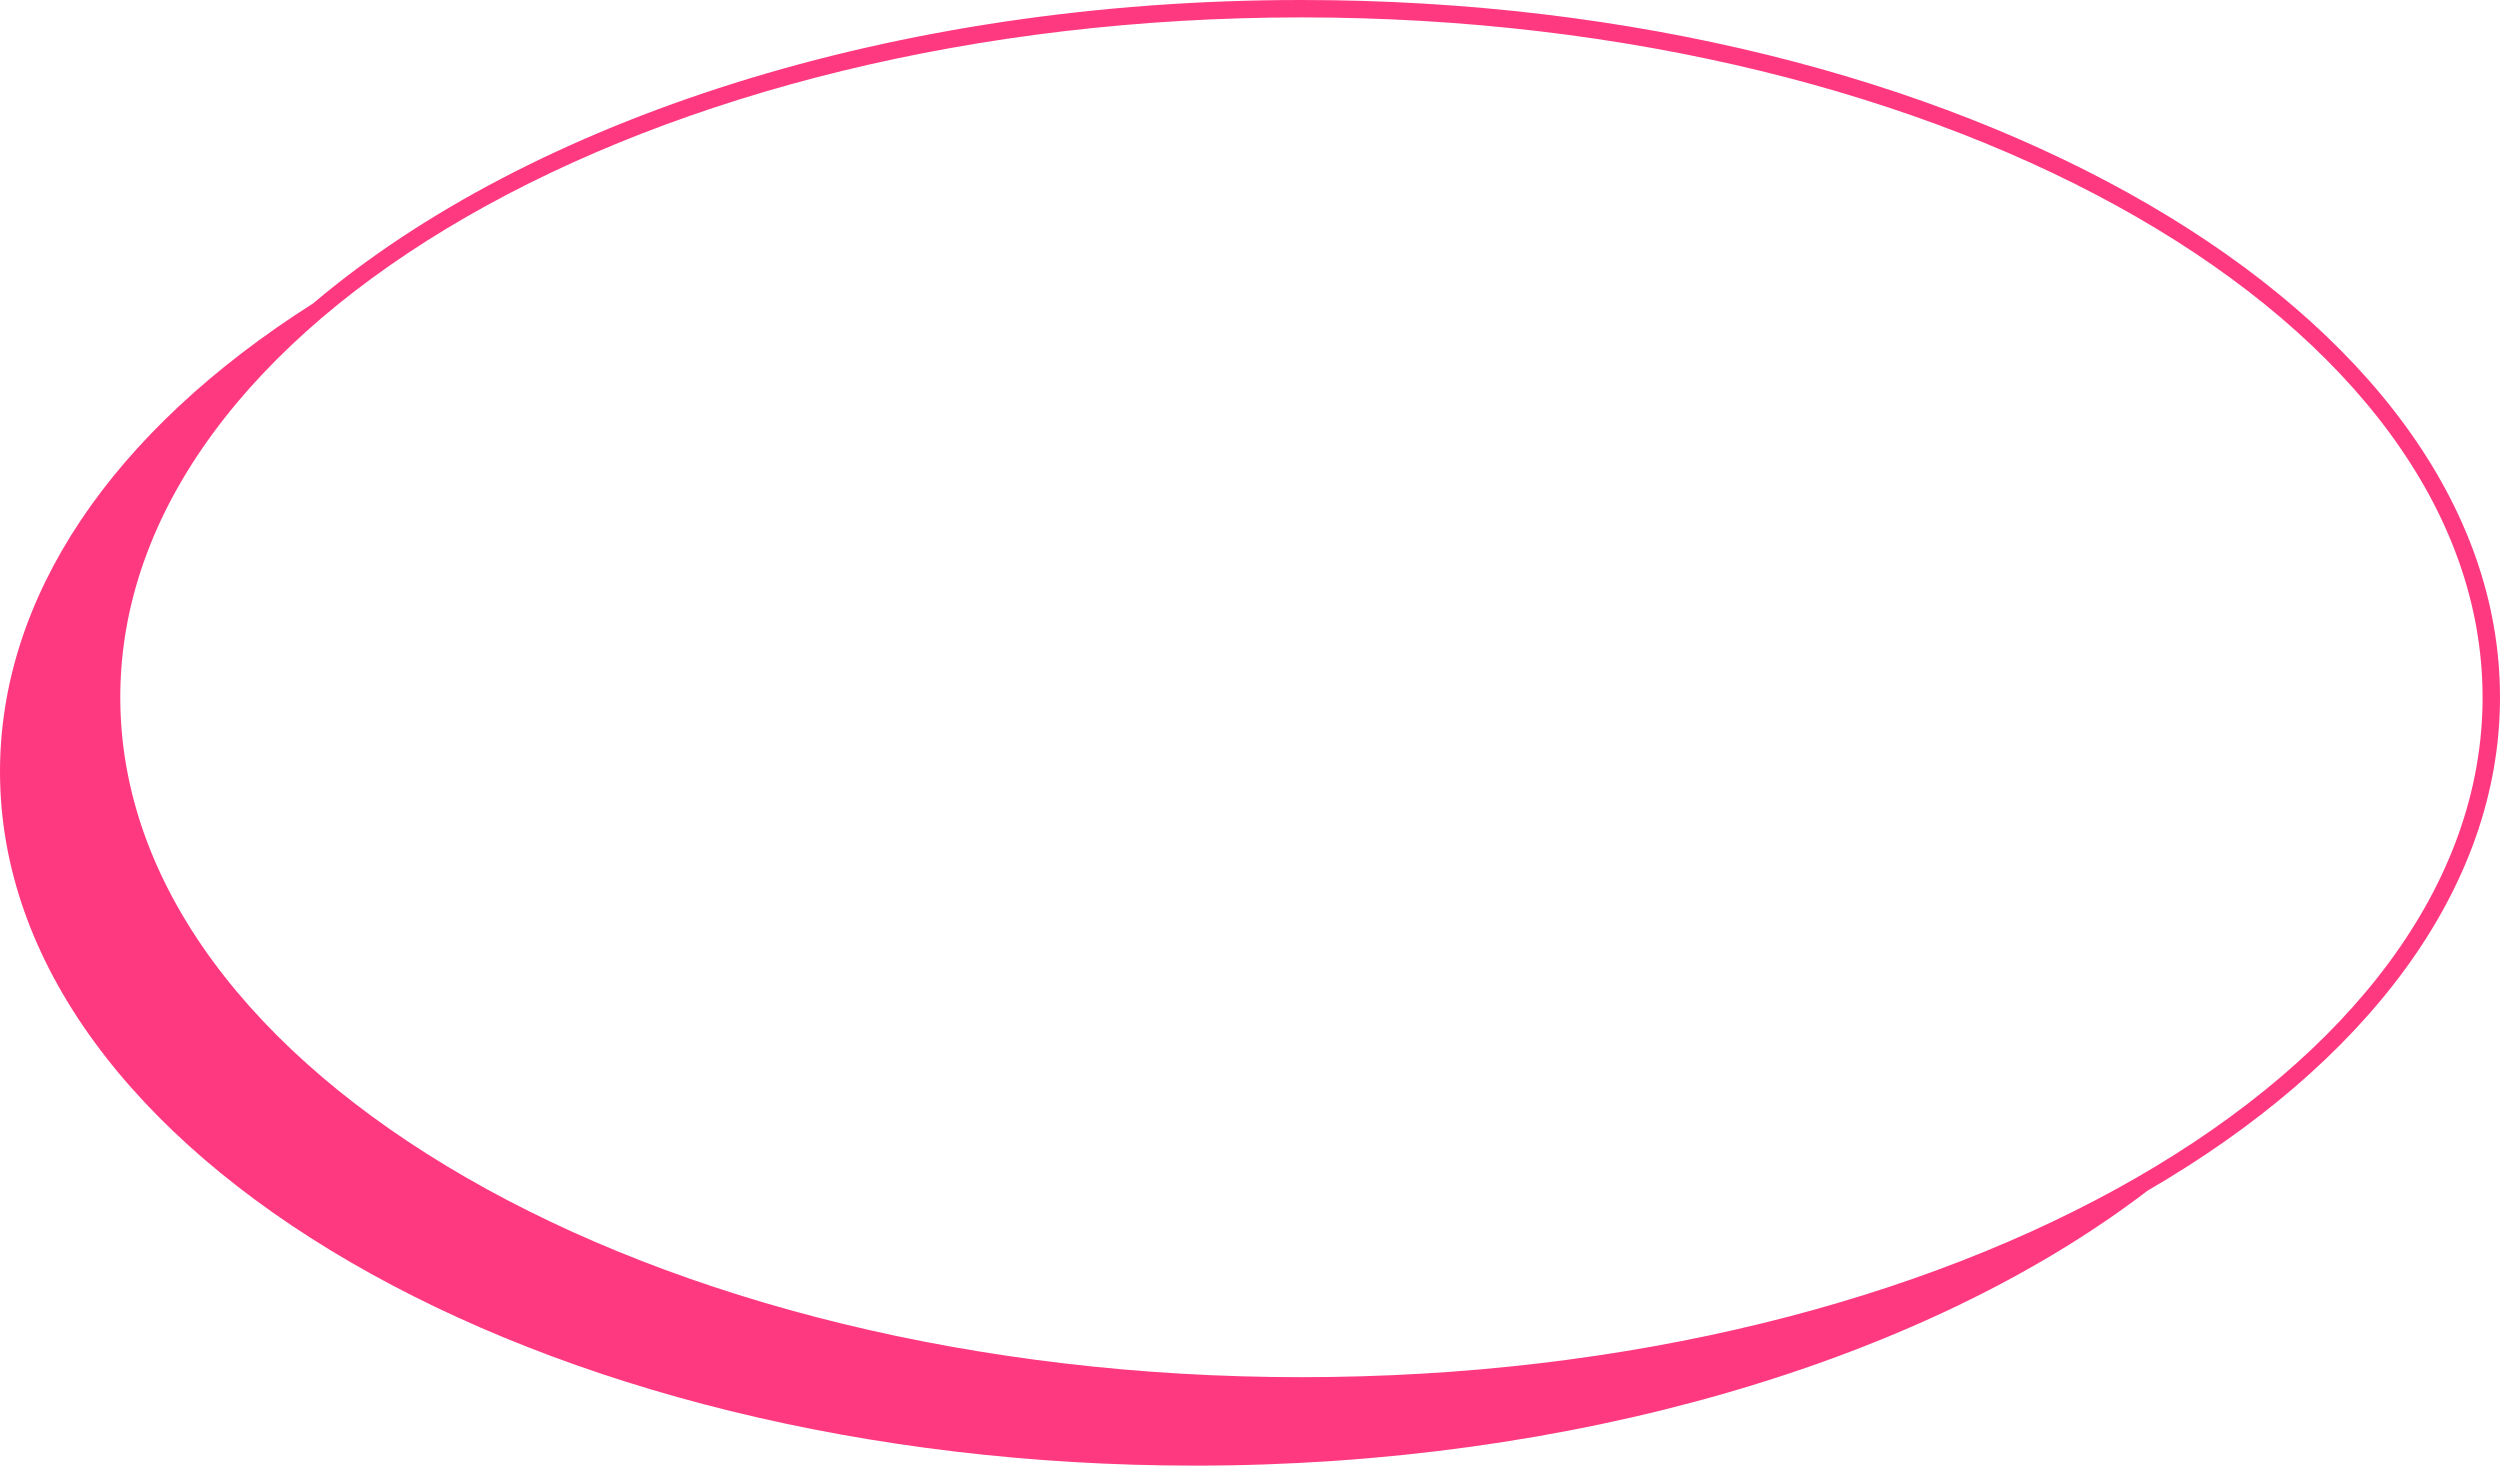 <svg id="_лой_2" xmlns="http://www.w3.org/2000/svg" width="1080" height="633.15" viewBox="0 0 1080 633.15"><g id="Elipse14_566768328"><path id="Elipse14_566768328-2" d="M1080 301.23C1080 135.13 847.72.0 562.21.0 385.17.0 228.66 51.99 135.25 131.08 48.02 186.47.0 258.01.0 333.37c0 165.3 231.61 299.78 516.29 299.78 161.43.0 314.09-44.31 411.45-118.78C1021.75 459.8 1080 384.4 1080 301.23zm-7.52.0c0 161.95-228.9 293.71-510.26 293.71S51.96 463.18 51.96 301.23 280.86 7.52 562.21 7.52s510.26 131.75 510.26 293.71z" fill="#ff3980"/></g></svg>